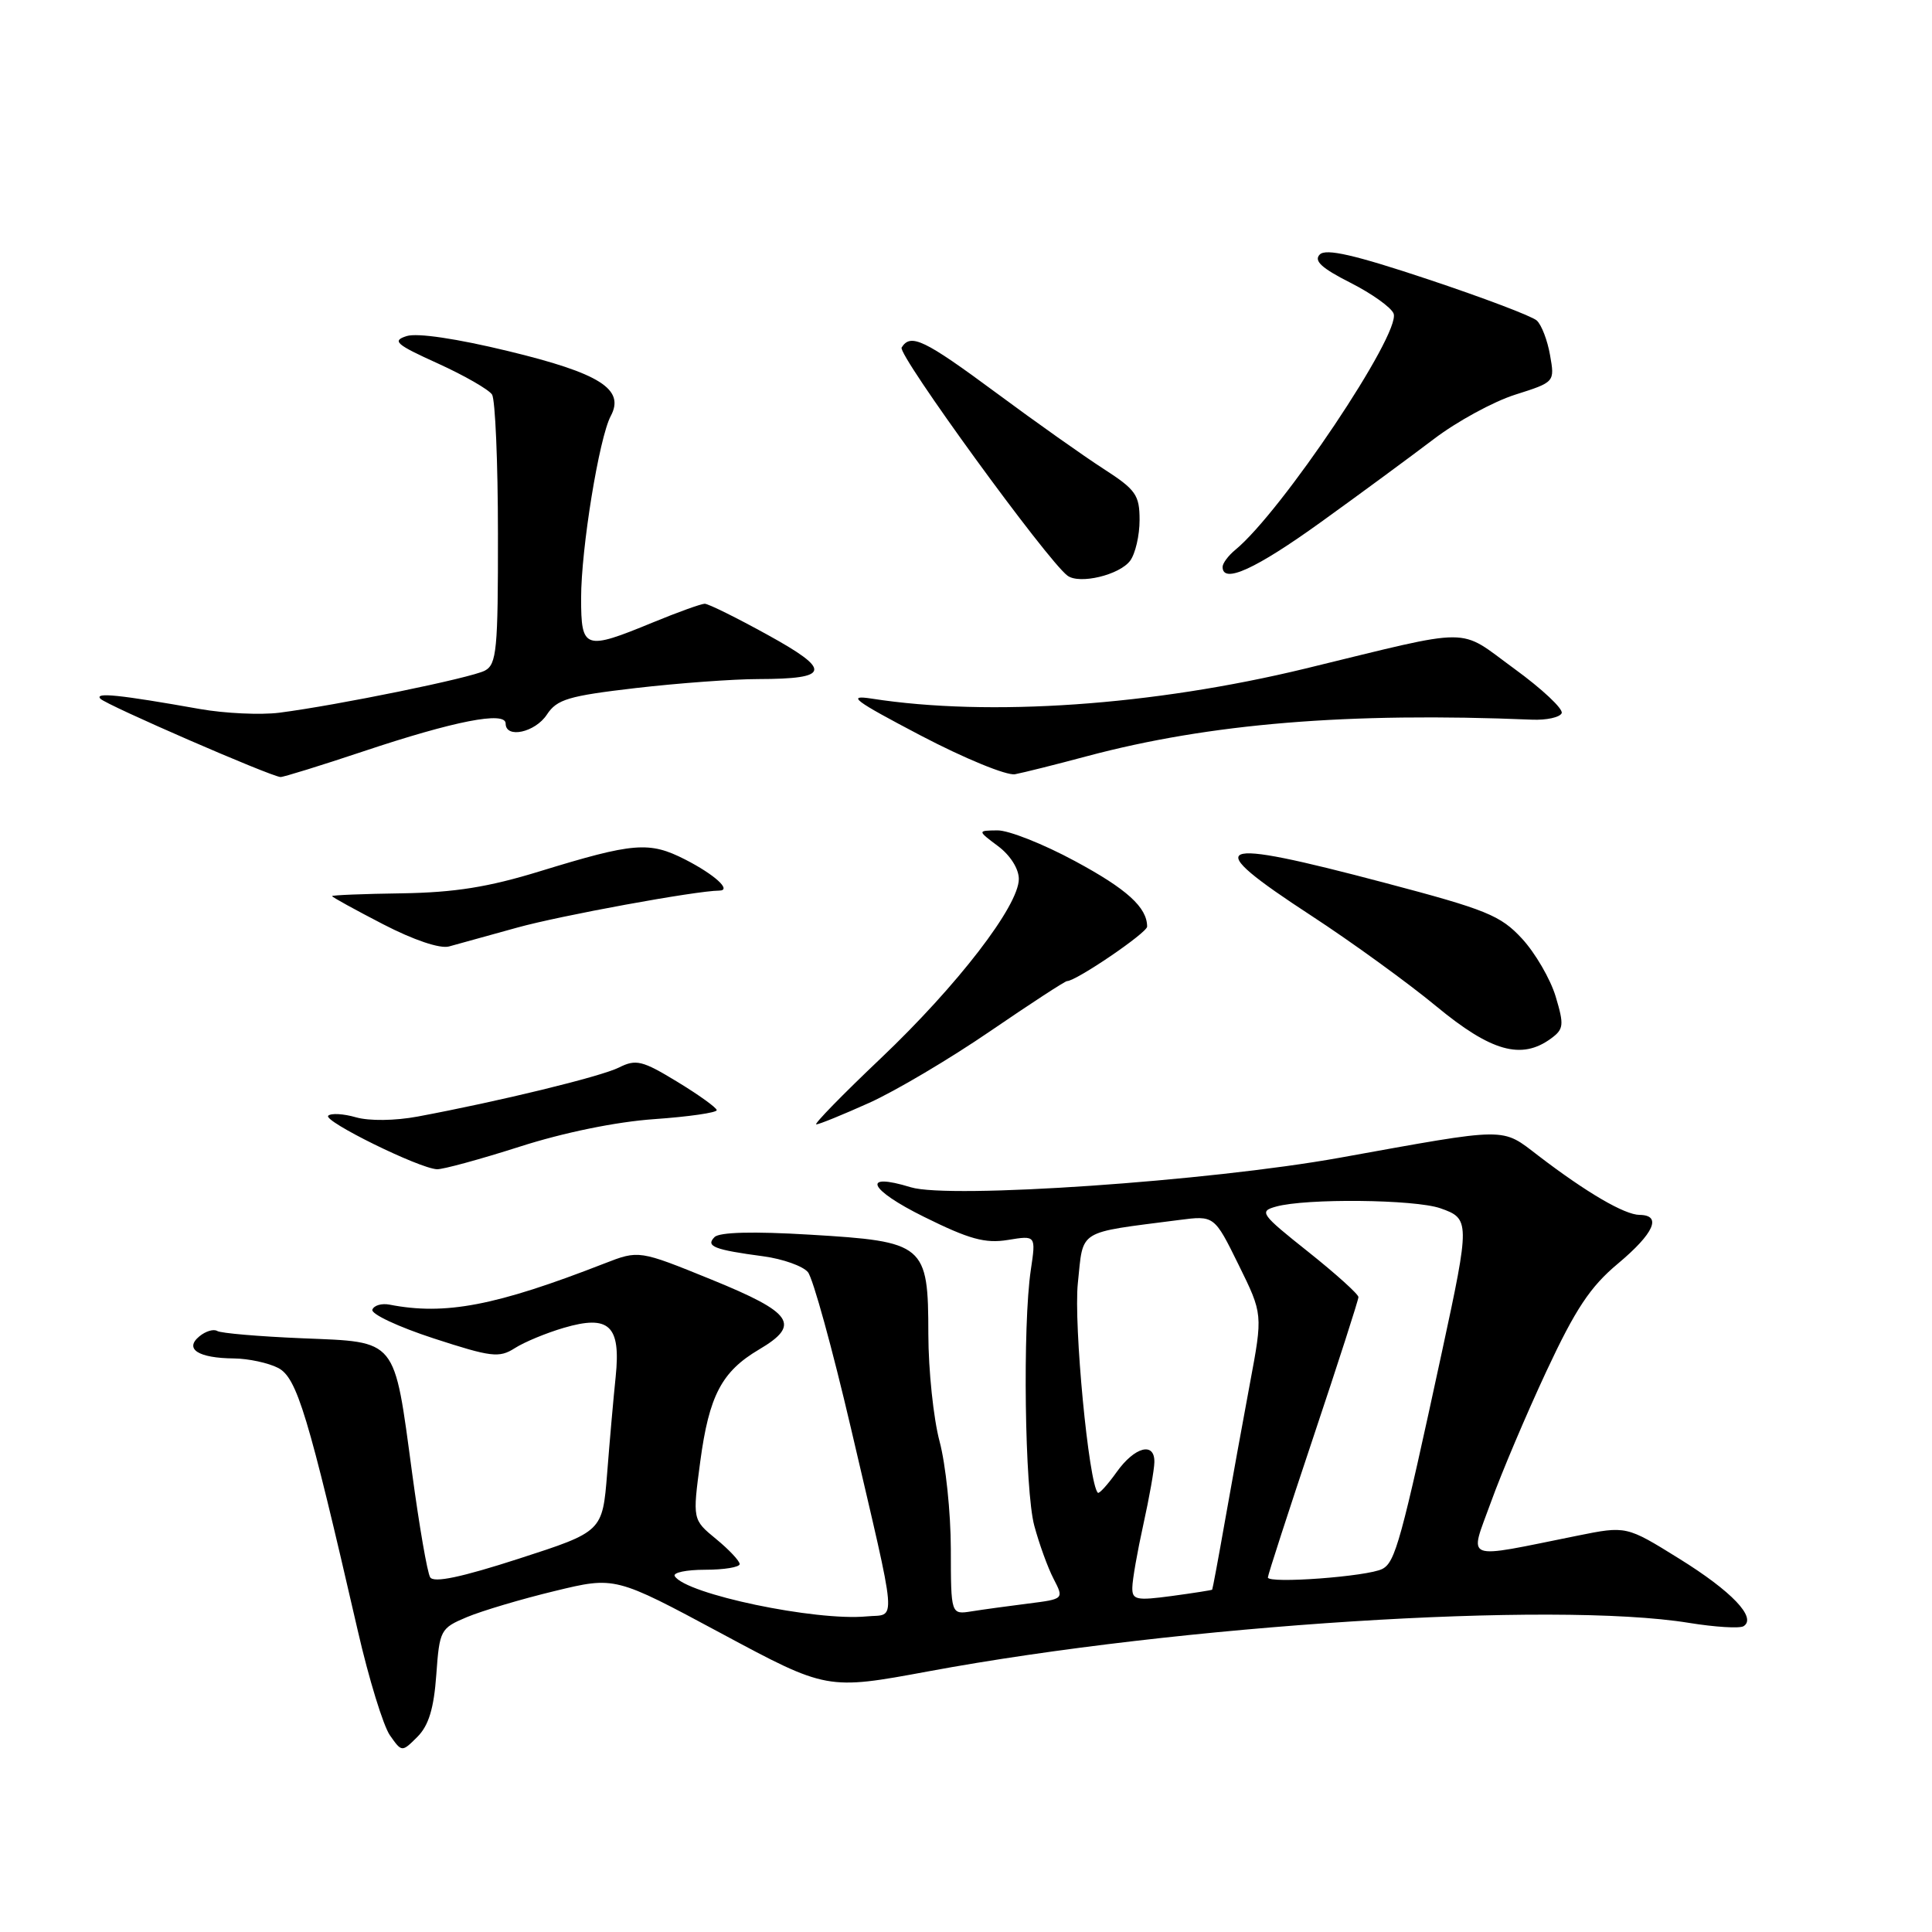 <?xml version="1.0" encoding="UTF-8" standalone="no"?>
<!DOCTYPE svg PUBLIC "-//W3C//DTD SVG 1.1//EN" "http://www.w3.org/Graphics/SVG/1.1/DTD/svg11.dtd" >
<svg xmlns="http://www.w3.org/2000/svg" xmlns:xlink="http://www.w3.org/1999/xlink" version="1.1" viewBox="0 0 256 256">
 <g >
 <path fill="currentColor"
d=" M 57.81 221.93 C 58.24 215.97 58.36 215.75 61.88 214.27 C 63.87 213.44 69.10 211.88 73.50 210.82 C 81.50 208.88 81.50 208.88 95.53 216.41 C 109.57 223.95 109.57 223.95 123.03 221.46 C 156.31 215.29 205.91 212.13 223.80 215.04 C 227.26 215.60 230.51 215.80 231.03 215.48 C 232.82 214.37 229.47 210.85 222.50 206.53 C 215.50 202.18 215.50 202.18 209.00 203.49 C 193.61 206.59 194.68 207.00 197.55 199.06 C 198.94 195.20 202.26 187.37 204.92 181.67 C 208.76 173.45 210.72 170.49 214.38 167.44 C 219.18 163.42 220.25 161.01 217.25 160.98 C 215.26 160.96 210.25 158.04 203.87 153.16 C 198.87 149.34 200.13 149.33 177.50 153.41 C 160.24 156.52 125.82 158.89 120.69 157.32 C 114.05 155.28 115.09 157.61 122.44 161.24 C 128.43 164.21 130.54 164.79 133.55 164.30 C 137.27 163.69 137.27 163.69 136.59 168.26 C 135.49 175.61 135.78 197.47 137.05 202.17 C 137.69 204.55 138.83 207.71 139.60 209.19 C 140.99 211.88 140.99 211.88 136.24 212.48 C 133.63 212.81 130.26 213.27 128.75 213.51 C 126.00 213.95 126.00 213.95 125.99 205.22 C 125.98 200.43 125.31 194.03 124.50 191.00 C 123.69 187.97 123.02 181.58 123.01 176.79 C 123.00 164.87 122.56 164.51 107.32 163.60 C 99.84 163.15 95.34 163.26 94.68 163.92 C 93.46 165.14 94.63 165.60 101.17 166.47 C 103.74 166.82 106.38 167.76 107.05 168.56 C 107.72 169.37 110.29 178.69 112.76 189.27 C 119.03 216.18 118.83 213.80 114.85 214.18 C 108.07 214.83 90.88 211.23 89.41 208.85 C 89.12 208.38 90.93 208.00 93.44 208.00 C 95.95 208.00 98.00 207.66 98.01 207.25 C 98.01 206.84 96.61 205.34 94.89 203.93 C 91.76 201.36 91.76 201.36 92.79 193.64 C 93.96 184.92 95.63 181.74 100.57 178.82 C 106.15 175.53 105.09 173.96 94.32 169.57 C 84.66 165.64 84.66 165.64 80.08 167.42 C 65.69 173.03 58.98 174.31 51.61 172.87 C 50.57 172.67 49.55 172.97 49.34 173.54 C 49.14 174.11 52.79 175.82 57.45 177.34 C 65.10 179.83 66.14 179.96 68.21 178.64 C 69.47 177.83 72.40 176.62 74.72 175.94 C 80.72 174.18 82.28 175.64 81.58 182.42 C 81.29 185.21 80.78 190.98 80.45 195.23 C 79.83 202.95 79.83 202.95 68.76 206.53 C 61.12 209.00 57.48 209.77 57.00 209.00 C 56.62 208.39 55.55 202.18 54.61 195.20 C 52.18 177.18 52.73 177.85 40.08 177.33 C 34.34 177.09 29.26 176.66 28.78 176.36 C 28.30 176.07 27.24 176.39 26.41 177.08 C 24.39 178.75 26.28 179.96 31.00 180.00 C 32.92 180.02 35.56 180.59 36.86 181.26 C 39.35 182.56 40.82 187.43 47.41 216.08 C 48.87 222.45 50.79 228.68 51.66 229.93 C 53.25 232.19 53.25 232.19 55.31 230.14 C 56.80 228.64 57.49 226.39 57.81 221.93 Z  M 68.86 151.94 C 74.68 150.07 81.66 148.64 86.71 148.29 C 91.27 147.97 94.99 147.43 94.97 147.10 C 94.95 146.77 92.60 145.08 89.74 143.34 C 85.11 140.52 84.27 140.32 82.02 141.45 C 79.60 142.66 66.12 145.94 55.34 147.95 C 52.33 148.51 48.93 148.55 47.17 148.05 C 45.51 147.57 43.85 147.48 43.49 147.84 C 42.78 148.54 55.53 154.82 57.90 154.93 C 58.66 154.97 63.60 153.62 68.86 151.94 Z  M 115.16 146.14 C 118.65 144.57 125.87 140.29 131.20 136.64 C 136.54 132.99 141.12 130.00 141.39 130.00 C 142.59 130.00 152.00 123.60 152.00 122.78 C 152.00 120.24 149.33 117.81 142.44 114.10 C 138.26 111.84 133.64 110.01 132.17 110.03 C 129.50 110.06 129.50 110.06 132.25 112.12 C 133.86 113.32 135.00 115.12 135.00 116.47 C 135.00 120.02 126.88 130.57 116.70 140.24 C 111.64 145.04 107.80 148.98 108.16 148.99 C 108.52 148.99 111.67 147.71 115.16 146.14 Z  M 205.50 137.62 C 207.21 136.37 207.27 135.84 206.13 132.03 C 205.43 129.72 203.43 126.28 201.68 124.38 C 198.83 121.29 196.95 120.53 183.50 116.98 C 160.46 110.89 158.86 111.61 173.75 121.33 C 179.11 124.83 186.57 130.24 190.33 133.35 C 197.58 139.34 201.60 140.47 205.50 137.62 Z  M 68.50 122.92 C 74.25 121.32 92.21 118.03 95.31 118.01 C 97.01 117.99 94.70 115.89 90.79 113.89 C 86.02 111.46 83.98 111.63 71.50 115.46 C 64.70 117.55 60.23 118.26 53.25 118.37 C 48.17 118.44 44.01 118.61 44.00 118.74 C 44.00 118.87 47.04 120.54 50.75 122.46 C 54.81 124.56 58.30 125.74 59.50 125.41 C 60.60 125.11 64.65 123.99 68.50 122.92 Z  M 48.17 99.55 C 60.20 95.53 67.00 94.20 67.00 95.87 C 67.00 97.91 70.92 97.05 72.47 94.68 C 73.80 92.66 75.33 92.21 84.25 91.17 C 89.89 90.52 97.20 89.98 100.50 89.98 C 110.02 89.96 110.26 88.83 101.73 84.13 C 97.62 81.86 93.86 80.00 93.38 80.00 C 92.89 80.01 89.80 81.12 86.50 82.48 C 77.45 86.21 77.00 86.06 77.00 79.25 C 77.00 72.67 79.39 58.00 80.93 55.12 C 82.83 51.57 79.49 49.46 67.33 46.52 C 60.52 44.87 55.28 44.09 53.89 44.53 C 51.91 45.16 52.43 45.63 58.02 48.16 C 61.54 49.76 64.77 51.62 65.20 52.28 C 65.62 52.95 65.98 61.25 65.98 70.71 C 66.00 86.10 65.81 88.03 64.25 88.86 C 62.42 89.83 44.77 93.44 37.00 94.44 C 34.52 94.75 29.80 94.53 26.50 93.95 C 15.79 92.05 12.48 91.71 13.31 92.59 C 14.09 93.42 35.82 102.87 37.17 102.96 C 37.53 102.98 42.48 101.45 48.17 99.55 Z  M 144.03 100.20 C 160.30 95.86 178.67 94.35 203.00 95.36 C 204.93 95.44 206.69 95.05 206.93 94.50 C 207.17 93.95 204.34 91.29 200.64 88.60 C 193.05 83.07 195.66 83.07 173.00 88.58 C 152.77 93.49 131.11 95.00 115.50 92.57 C 112.12 92.05 113.14 92.81 122.00 97.46 C 127.78 100.49 133.40 102.80 134.50 102.59 C 135.60 102.38 139.89 101.31 144.03 100.20 Z  M 149.75 74.30 C 150.44 73.37 151.00 70.95 151.00 68.91 C 151.00 65.59 150.51 64.89 146.25 62.14 C 143.64 60.46 137.22 55.92 132.00 52.05 C 122.44 44.98 120.66 44.13 119.47 46.05 C 118.90 46.97 138.76 74.29 141.45 76.28 C 143.04 77.46 148.34 76.19 149.75 74.30 Z  M 175.03 69.18 C 180.24 65.43 186.97 60.47 190.00 58.17 C 193.03 55.86 197.87 53.22 200.76 52.30 C 206.02 50.63 206.02 50.63 205.39 47.06 C 205.05 45.10 204.26 43.04 203.63 42.47 C 203.01 41.90 196.54 39.45 189.25 37.02 C 179.47 33.76 175.70 32.90 174.88 33.72 C 174.05 34.55 175.11 35.53 178.93 37.46 C 181.77 38.90 184.35 40.74 184.66 41.55 C 185.66 44.17 169.80 67.85 163.67 72.87 C 162.75 73.63 162.00 74.64 162.00 75.12 C 162.00 77.41 166.38 75.41 175.03 69.18 Z  M 150.04 210.34 C 150.05 209.33 150.71 205.57 151.50 202.00 C 152.29 198.43 152.95 194.71 152.96 193.75 C 153.02 191.00 150.35 191.70 147.96 195.06 C 146.76 196.74 145.64 197.97 145.47 197.80 C 144.26 196.60 142.25 175.49 142.82 170.03 C 143.58 162.80 142.59 163.42 156.20 161.66 C 160.90 161.05 160.90 161.05 164.12 167.59 C 167.34 174.13 167.34 174.13 165.62 183.32 C 164.68 188.37 163.19 196.55 162.32 201.50 C 161.45 206.45 160.68 210.56 160.62 210.64 C 160.55 210.71 158.14 211.09 155.25 211.48 C 150.55 212.11 150.00 211.99 150.04 210.34 Z  M 168.00 209.02 C 168.00 208.70 170.70 200.37 174.00 190.50 C 177.30 180.63 180.00 172.25 180.00 171.87 C 180.00 171.49 177.00 168.78 173.33 165.86 C 167.05 160.87 166.80 160.51 169.08 159.88 C 173.04 158.77 187.46 158.92 190.85 160.10 C 194.78 161.47 194.79 161.87 191.09 179.01 C 185.64 204.25 184.88 206.99 183.17 207.89 C 181.24 208.90 168.00 209.88 168.00 209.02 Z "/>
</g>
</svg>